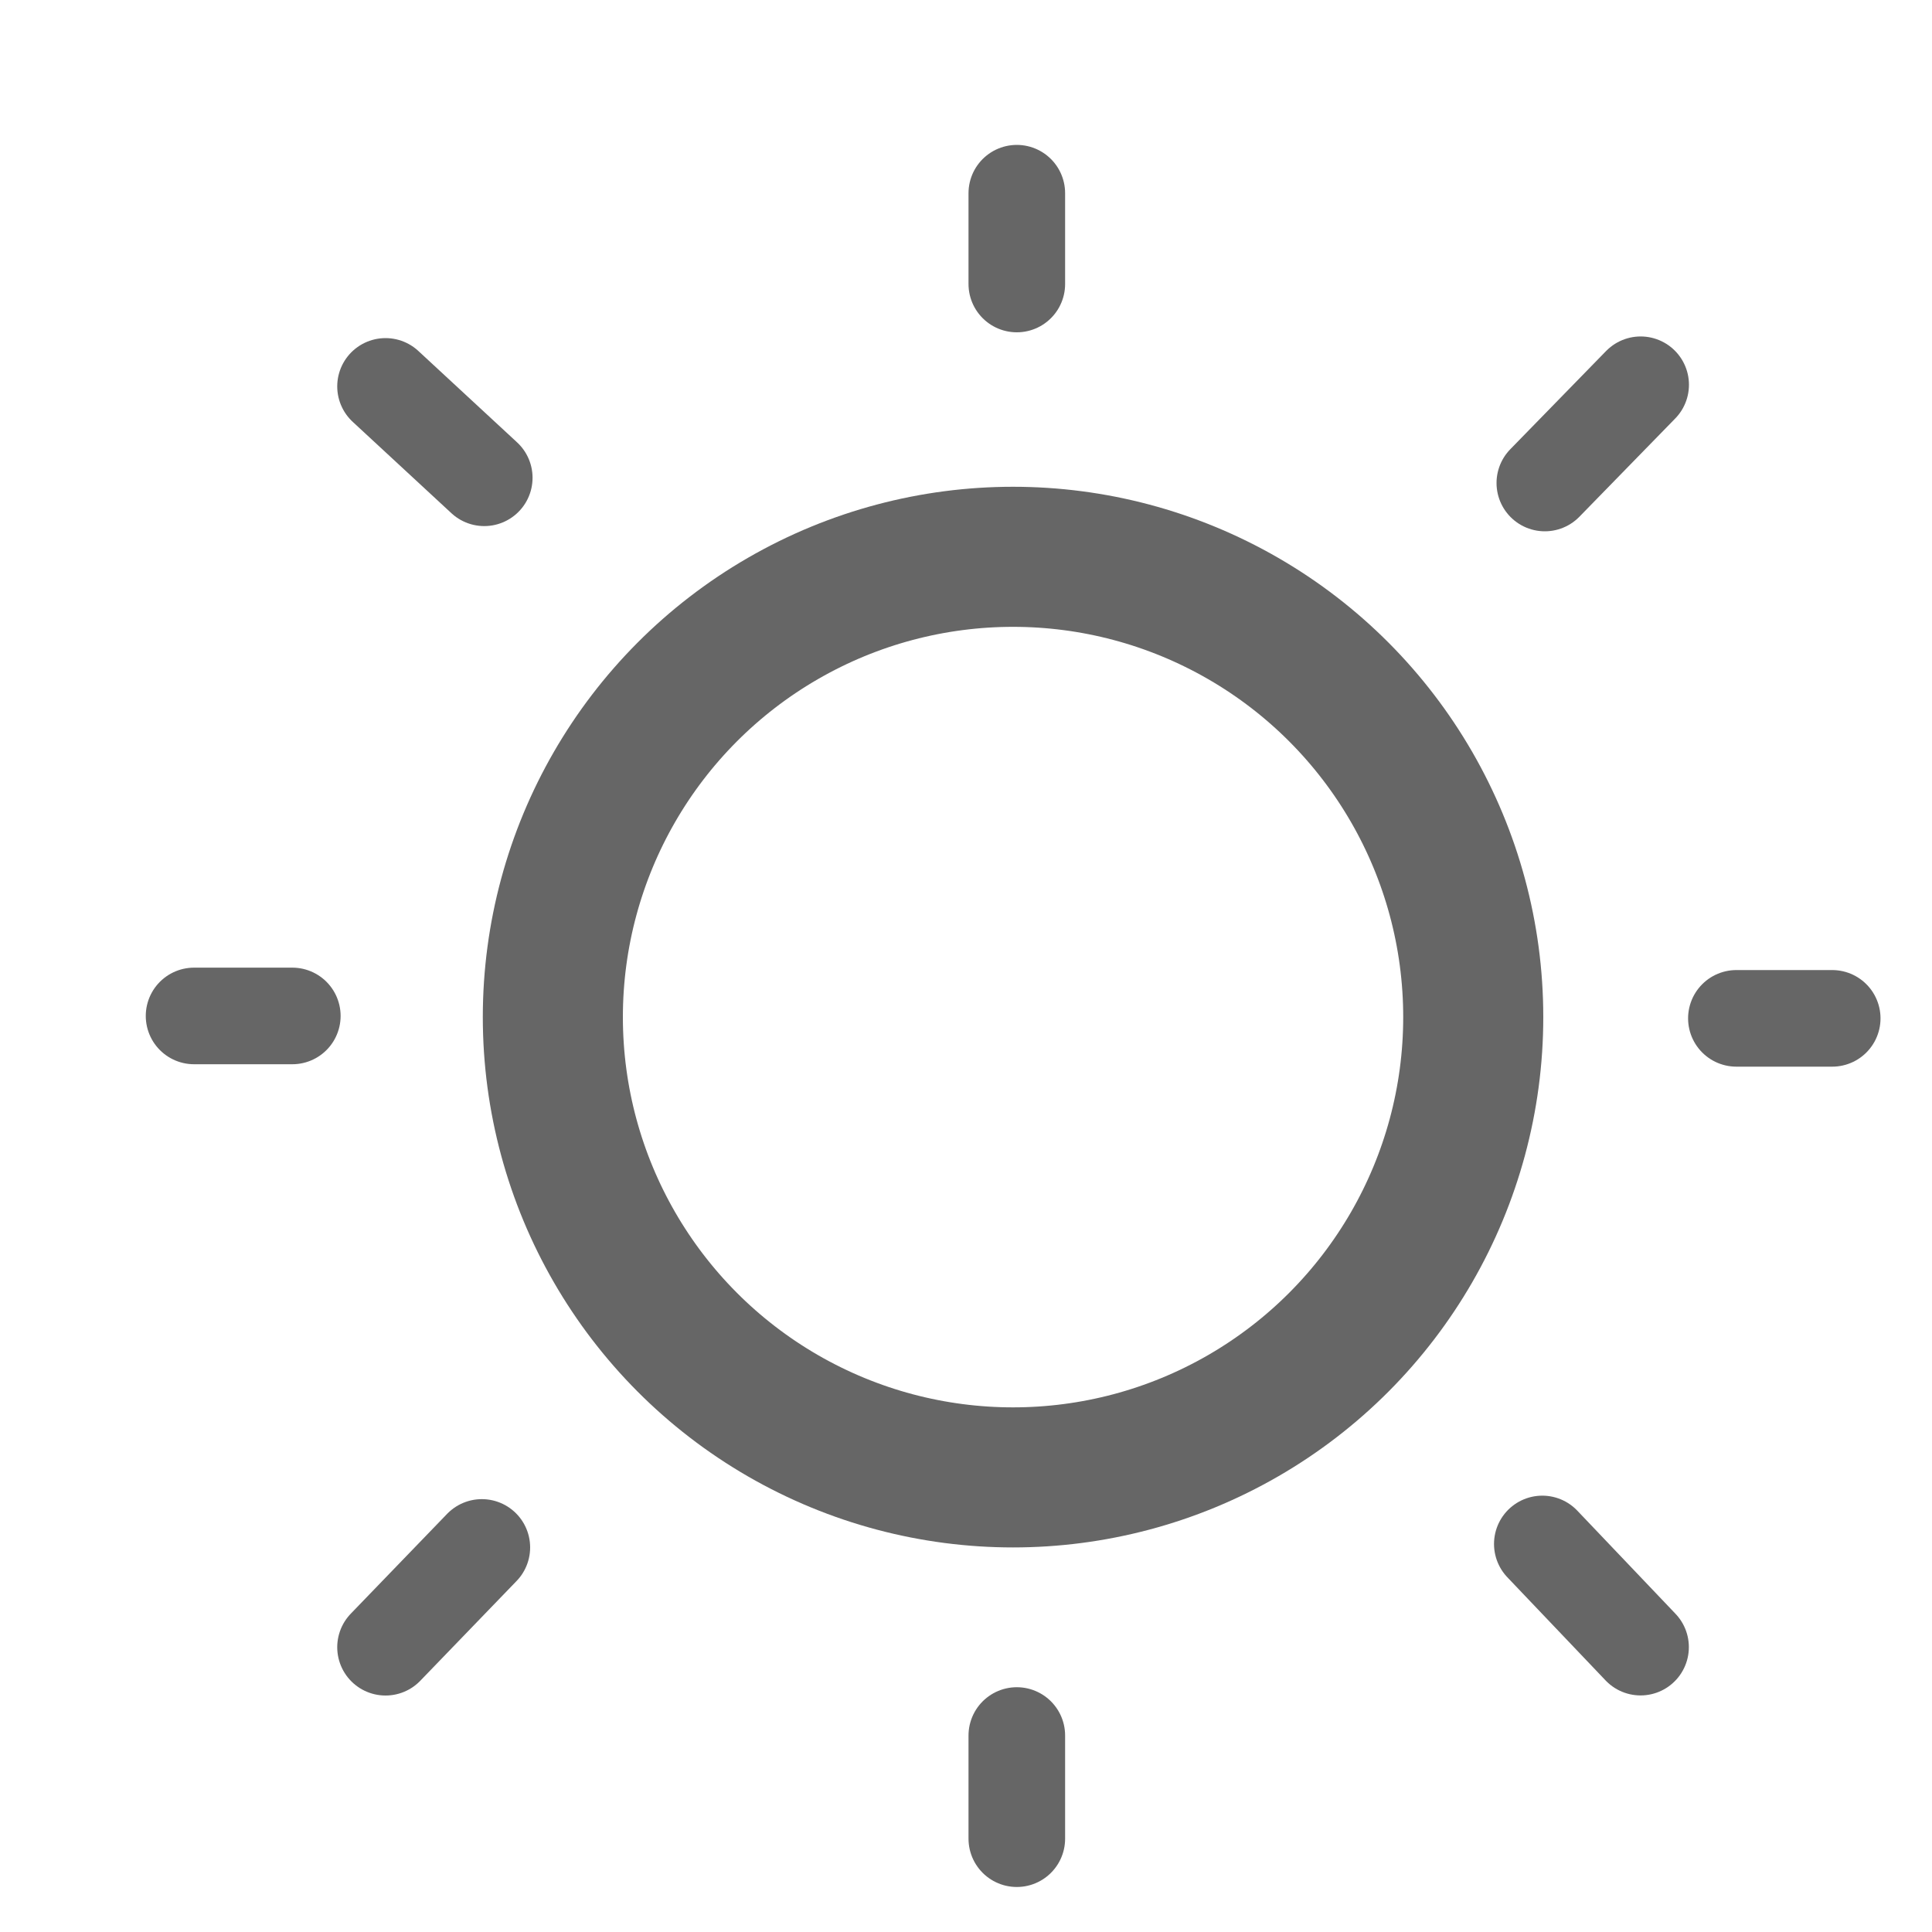 <?xml version="1.0" encoding="UTF-8" standalone="no"?>
<svg
   xmlns:dc="http://purl.org/dc/elements/1.1/"
   xmlns:cc="http://creativecommons.org/ns#"
   xmlns:rdf="http://www.w3.org/1999/02/22-rdf-syntax-ns#"
   xmlns:svg="http://www.w3.org/2000/svg"
   xmlns="http://www.w3.org/2000/svg"
   xmlns:sodipodi="http://sodipodi.sourceforge.net/DTD/sodipodi-0.dtd"
   xmlns:inkscape="http://www.inkscape.org/namespaces/inkscape"
   enable-background="new 0 0 48 48"
   height="20"
   version="1.1"
   viewBox="0 0 20 20"
   width="20"
   xml:space="preserve"
   id="svg61"
   sodipodi:docname="led.svg"
   inkscape:version="0.92.2 5c3e80d, 2017-08-06"
   inkscape:export-filename="/Users/realor/Desktop/led@2x.png"
   inkscape:export-xdpi="192"
   inkscape:export-ydpi="192"><defs
     id="defs65" /><sodipodi:namedview
     pagecolor="#ffffff"
     bordercolor="#666666"
     borderopacity="1"
     objecttolerance="10"
     gridtolerance="10"
     guidetolerance="10"
     inkscape:pageopacity="0"
     inkscape:pageshadow="2"
     inkscape:window-width="1366"
     inkscape:window-height="705"
     id="namedview63"
     showgrid="true"
     fit-margin-top="3"
     fit-margin-left="3"
     fit-margin-right="3"
     fit-margin-bottom="3"
     inkscape:zoom="27.812866"
     inkscape:cx="4.0126779"
     inkscape:cy="9.6482434"
     inkscape:window-x="-8"
     inkscape:window-y="-8"
     inkscape:window-maximized="1"
     inkscape:current-layer="g58"
     inkscape:snap-global="false"><inkscape:grid
       type="xygrid"
       id="grid838" /></sodipodi:namedview><g
     id="Expanded"
     transform="translate(3.426,-31.426)"><g
       id="g58"><g
         id="g8"
         style="fill:#666666" /><ellipse
         style="opacity:1;fill:none;fill-opacity:1;fill-rule:nonzero;stroke:#666666;stroke-width:1.45;stroke-linecap:round;stroke-linejoin:miter;stroke-miterlimit:4;stroke-dasharray:none;stroke-opacity:1;paint-order:markers fill stroke"
         id="path866"
         cx="7.061"
         cy="41.955"
         rx="4.764"
         ry="4.765" /><path
         style="fill:none;fill-rule:evenodd;stroke:#666666;stroke-width:1px;stroke-linecap:round;stroke-linejoin:miter;stroke-opacity:1"
         d="M 7.1,34.366 V 33.426"
         id="path825"
         inkscape:connector-curvature="0"
         sodipodi:nodetypes="cc" /><path
         style="fill:none;fill-rule:evenodd;stroke:#666666;stroke-width:1px;stroke-linecap:round;stroke-linejoin:miter;stroke-opacity:1"
         d="m 14.549,41.968 h 0.992"
         id="path827"
         inkscape:connector-curvature="0"
         sodipodi:nodetypes="cc" /><path
         style="fill:none;fill-rule:evenodd;stroke:#666666;stroke-width:1px;stroke-linecap:round;stroke-linejoin:miter;stroke-opacity:1"
         d="m -0.4,41.943 -1.017,-4e-6"
         id="path831"
         inkscape:connector-curvature="0"
         sodipodi:nodetypes="cc" /><path
         style="fill:none;fill-rule:evenodd;stroke:#666666;stroke-width:1px;stroke-linecap:round;stroke-linejoin:miter;stroke-opacity:1"
         d="m 7.1,49.392 -8e-7,1.068"
         id="path833"
         inkscape:connector-curvature="0"
         sodipodi:nodetypes="cc" /><path
         style="fill:none;fill-rule:evenodd;stroke:#666666;stroke-width:1px;stroke-linecap:round;stroke-linejoin:miter;stroke-opacity:1"
         d="m 12.54,47.409 1.017,1.068"
         id="path835"
         inkscape:connector-curvature="0"
         sodipodi:nodetypes="cc" /><path
         style="fill:none;fill-rule:evenodd;stroke:#666666;stroke-width:1px;stroke-linecap:round;stroke-linejoin:miter;stroke-opacity:1"
         d="M 1.587,36.372 0.565,35.426"
         id="path839"
         inkscape:connector-curvature="0"
         sodipodi:nodetypes="cc" /><path
         style="fill:none;fill-rule:evenodd;stroke:#666666;stroke-width:1px;stroke-linecap:round;stroke-linejoin:miter;stroke-opacity:1"
         d="M 1.562,47.445 0.565,48.478"
         id="path843"
         inkscape:connector-curvature="0"
         sodipodi:nodetypes="cc" /><path
         style="fill:none;fill-rule:evenodd;stroke:#666666;stroke-width:1px;stroke-linecap:round;stroke-linejoin:miter;stroke-opacity:1"
         d="m 12.566,36.426 0.992,-1.017"
         id="path847"
         inkscape:connector-curvature="0"
         sodipodi:nodetypes="cc" /></g></g></svg>